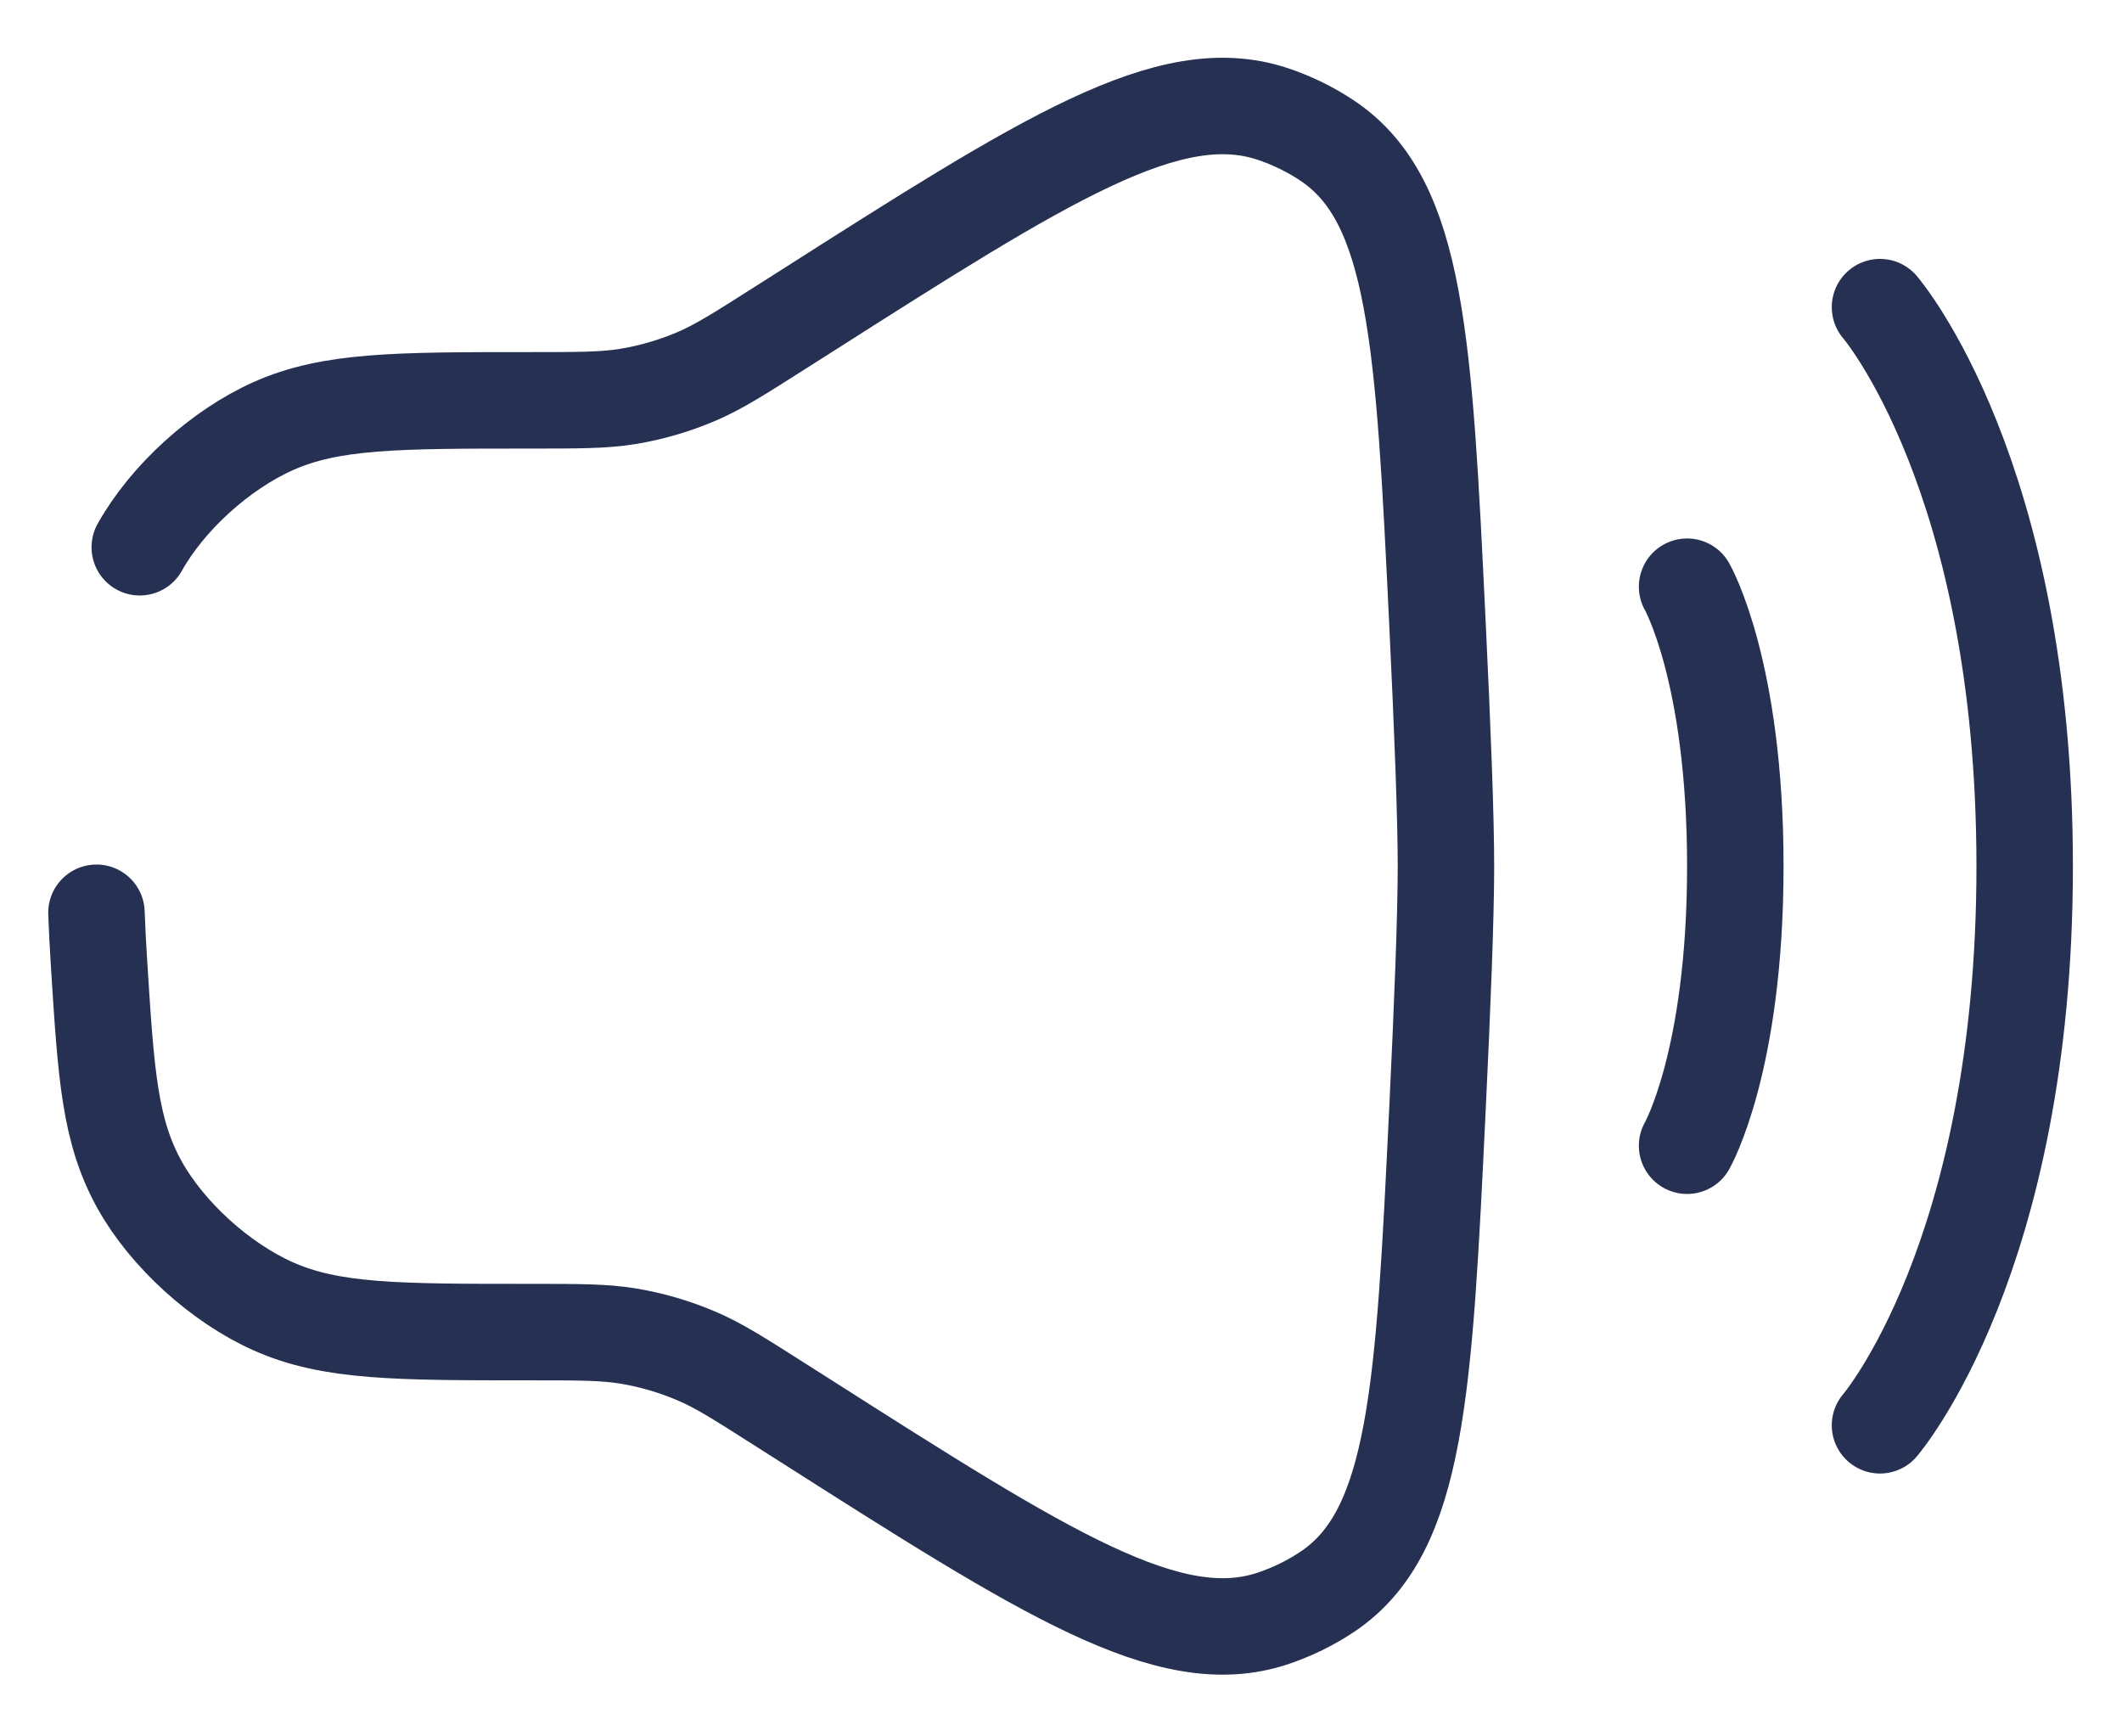 <svg width="22" height="18" viewBox="0 0 22 18" fill="none" xmlns="http://www.w3.org/2000/svg">
<path d="M19.491 3.184C19.491 3.184 20.991 4.923 20.991 8.98C20.991 13.036 19.491 14.775 19.491 14.775" stroke="#253053" stroke-linecap="round"/>
<path d="M17.491 6.082C17.491 6.082 17.991 6.951 17.991 8.98C17.991 11.008 17.491 11.877 17.491 11.877" stroke="#253053" stroke-linecap="round"/>
<path d="M1.449 5.673C1.736 5.16 2.283 4.663 2.831 4.418C3.43 4.15 4.117 4.15 5.491 4.15C6.003 4.15 6.259 4.15 6.507 4.11C6.752 4.07 6.991 4 7.219 3.903C7.449 3.805 7.663 3.669 8.09 3.397L8.309 3.258C10.852 1.638 12.123 0.828 13.191 1.18C13.396 1.248 13.594 1.345 13.771 1.465C14.693 2.091 14.763 3.549 14.903 6.463C14.955 7.542 14.991 8.466 14.991 8.979C14.991 9.493 14.955 10.417 14.903 11.496C14.763 14.41 14.693 15.868 13.771 16.494C13.594 16.614 13.396 16.711 13.191 16.779C12.123 17.131 10.852 16.321 8.309 14.701L8.09 14.562C7.663 14.29 7.449 14.153 7.219 14.056C6.991 13.959 6.752 13.889 6.507 13.849C6.259 13.809 6.003 13.809 5.491 13.809C4.117 13.809 3.43 13.809 2.831 13.541C2.283 13.296 1.736 12.799 1.449 12.286C1.136 11.724 1.099 11.14 1.026 9.973C1.015 9.8 1.006 9.629 1 9.462" stroke="#253053" stroke-linecap="round"/>
</svg>
